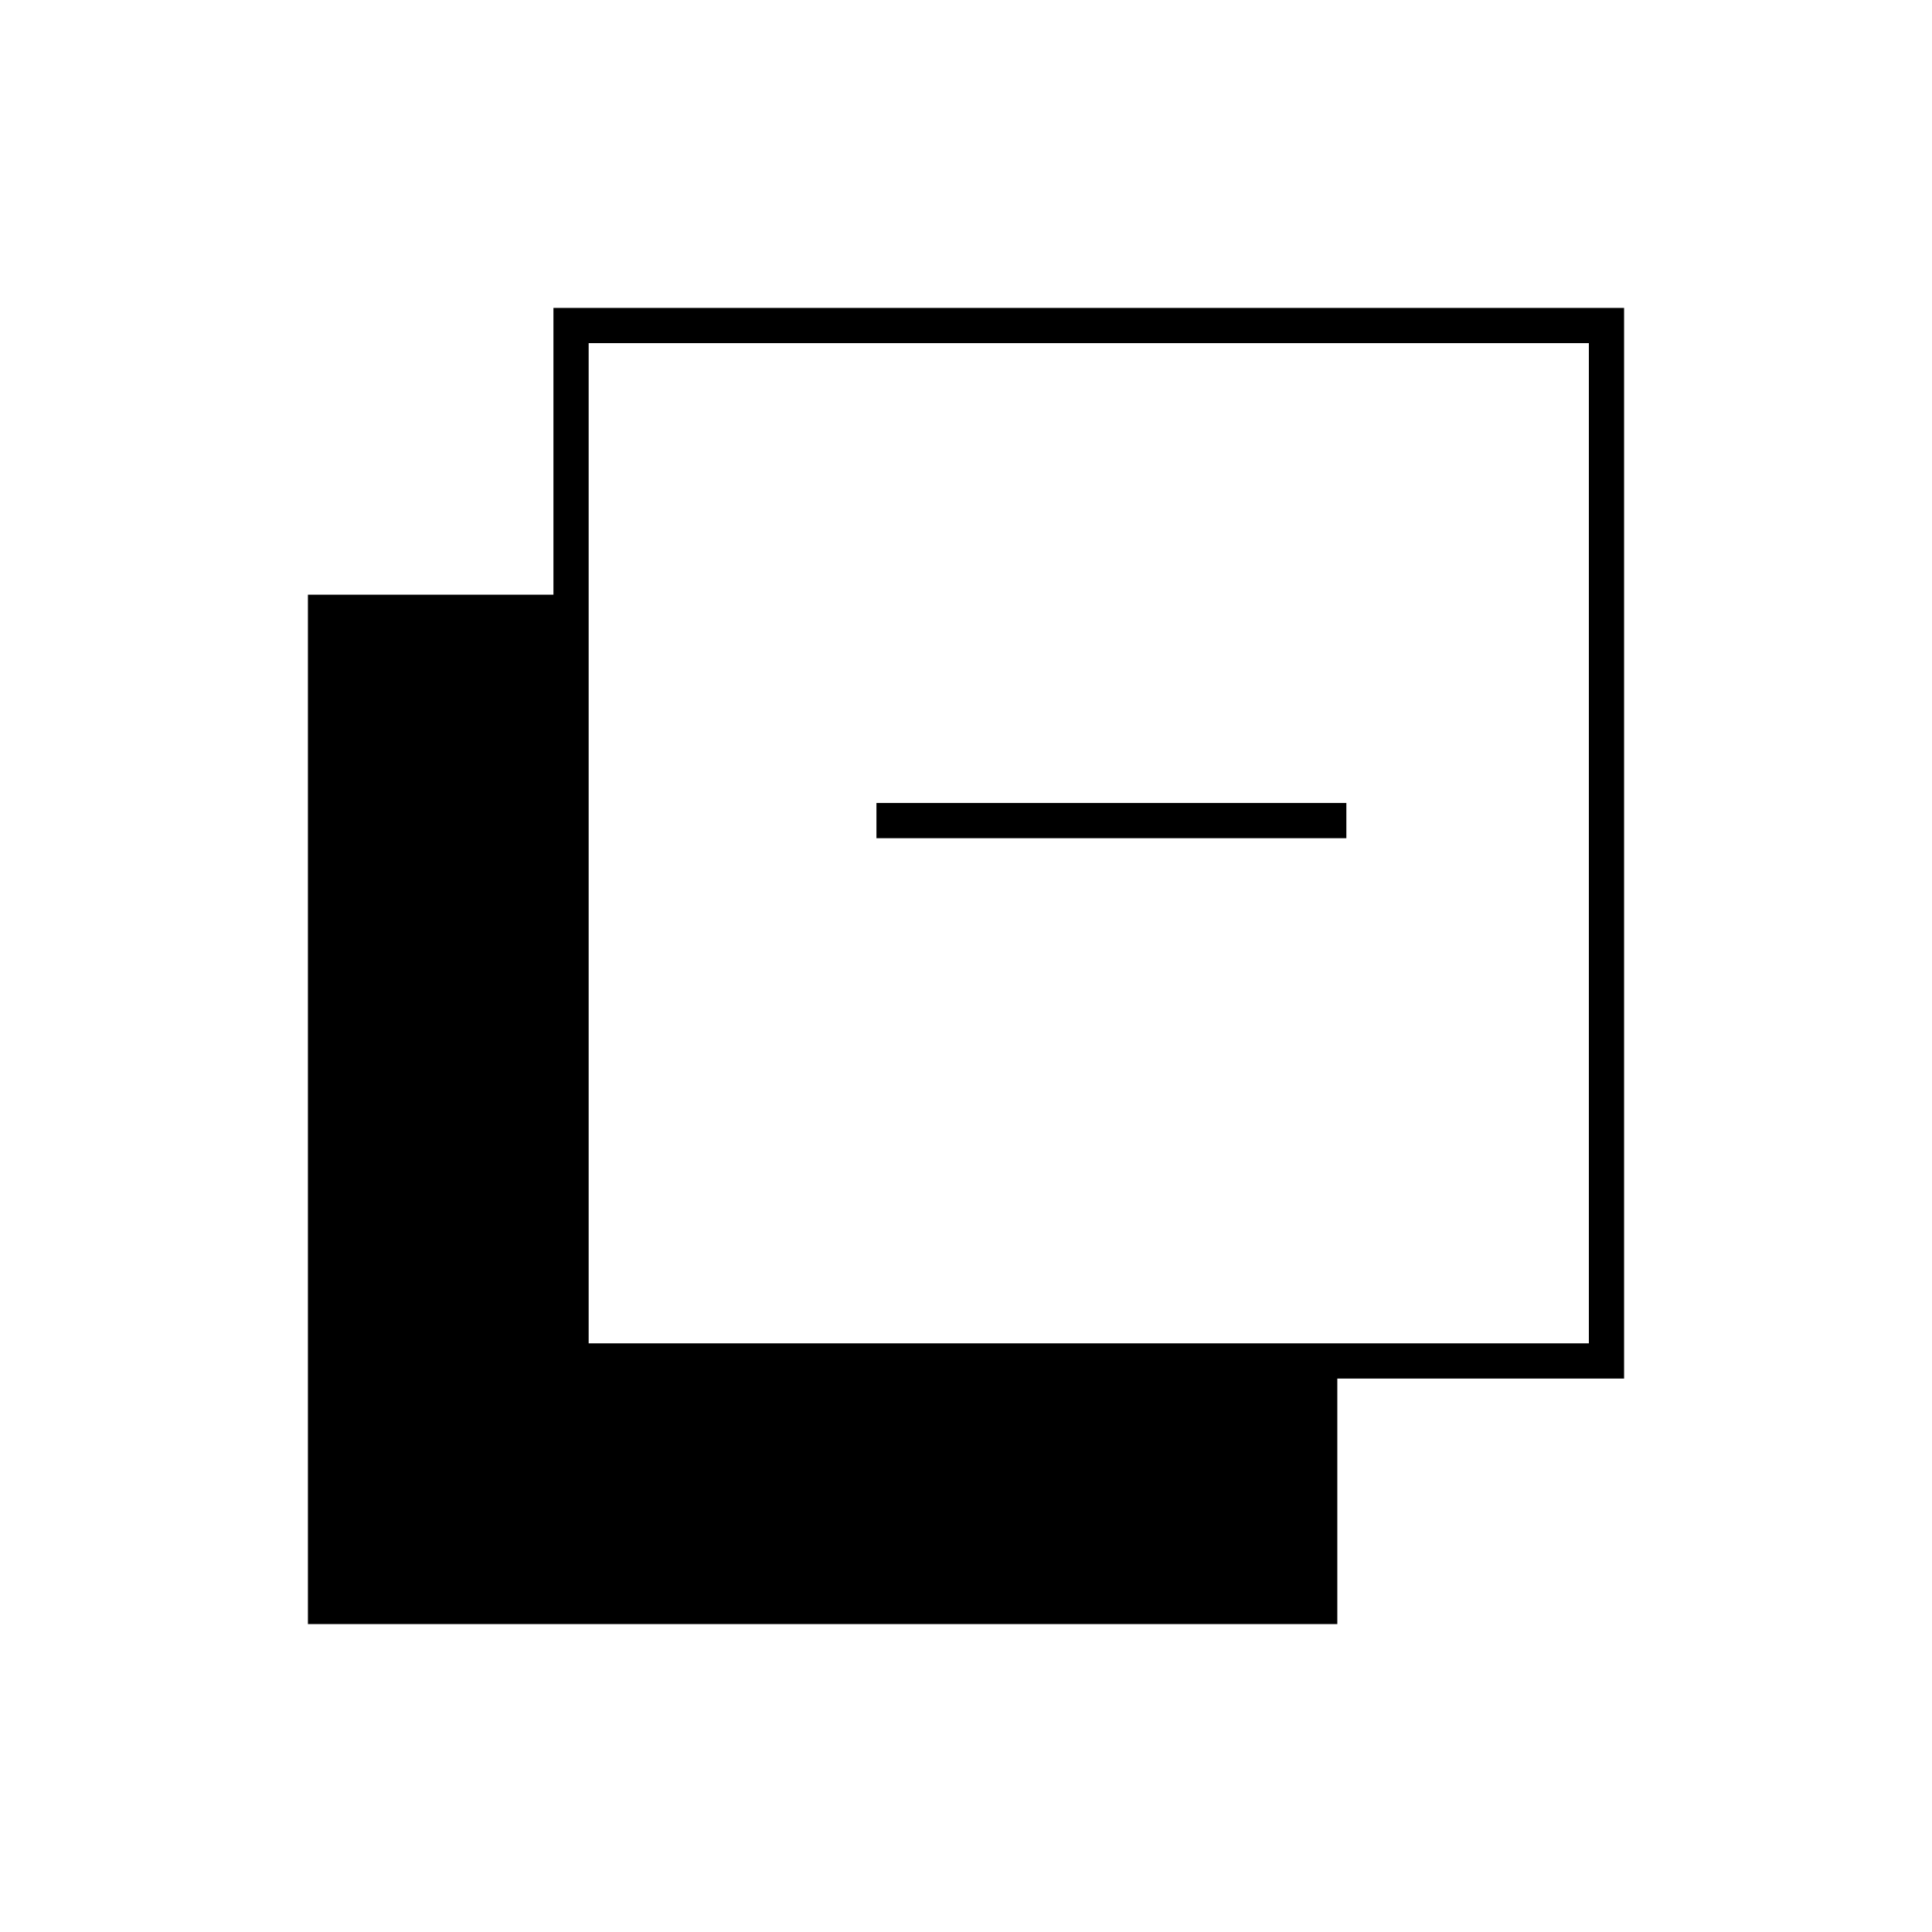 <svg xmlns="http://www.w3.org/2000/svg" height="20" viewBox="0 -960 960 960" width="20"><path d="M153-153v-511.5h122V-807h532v532H664.5v122H153Zm139.5-139.5h497v-497h-497v497Zm143-251V-561H669v17.5H435.5Z"/></svg>